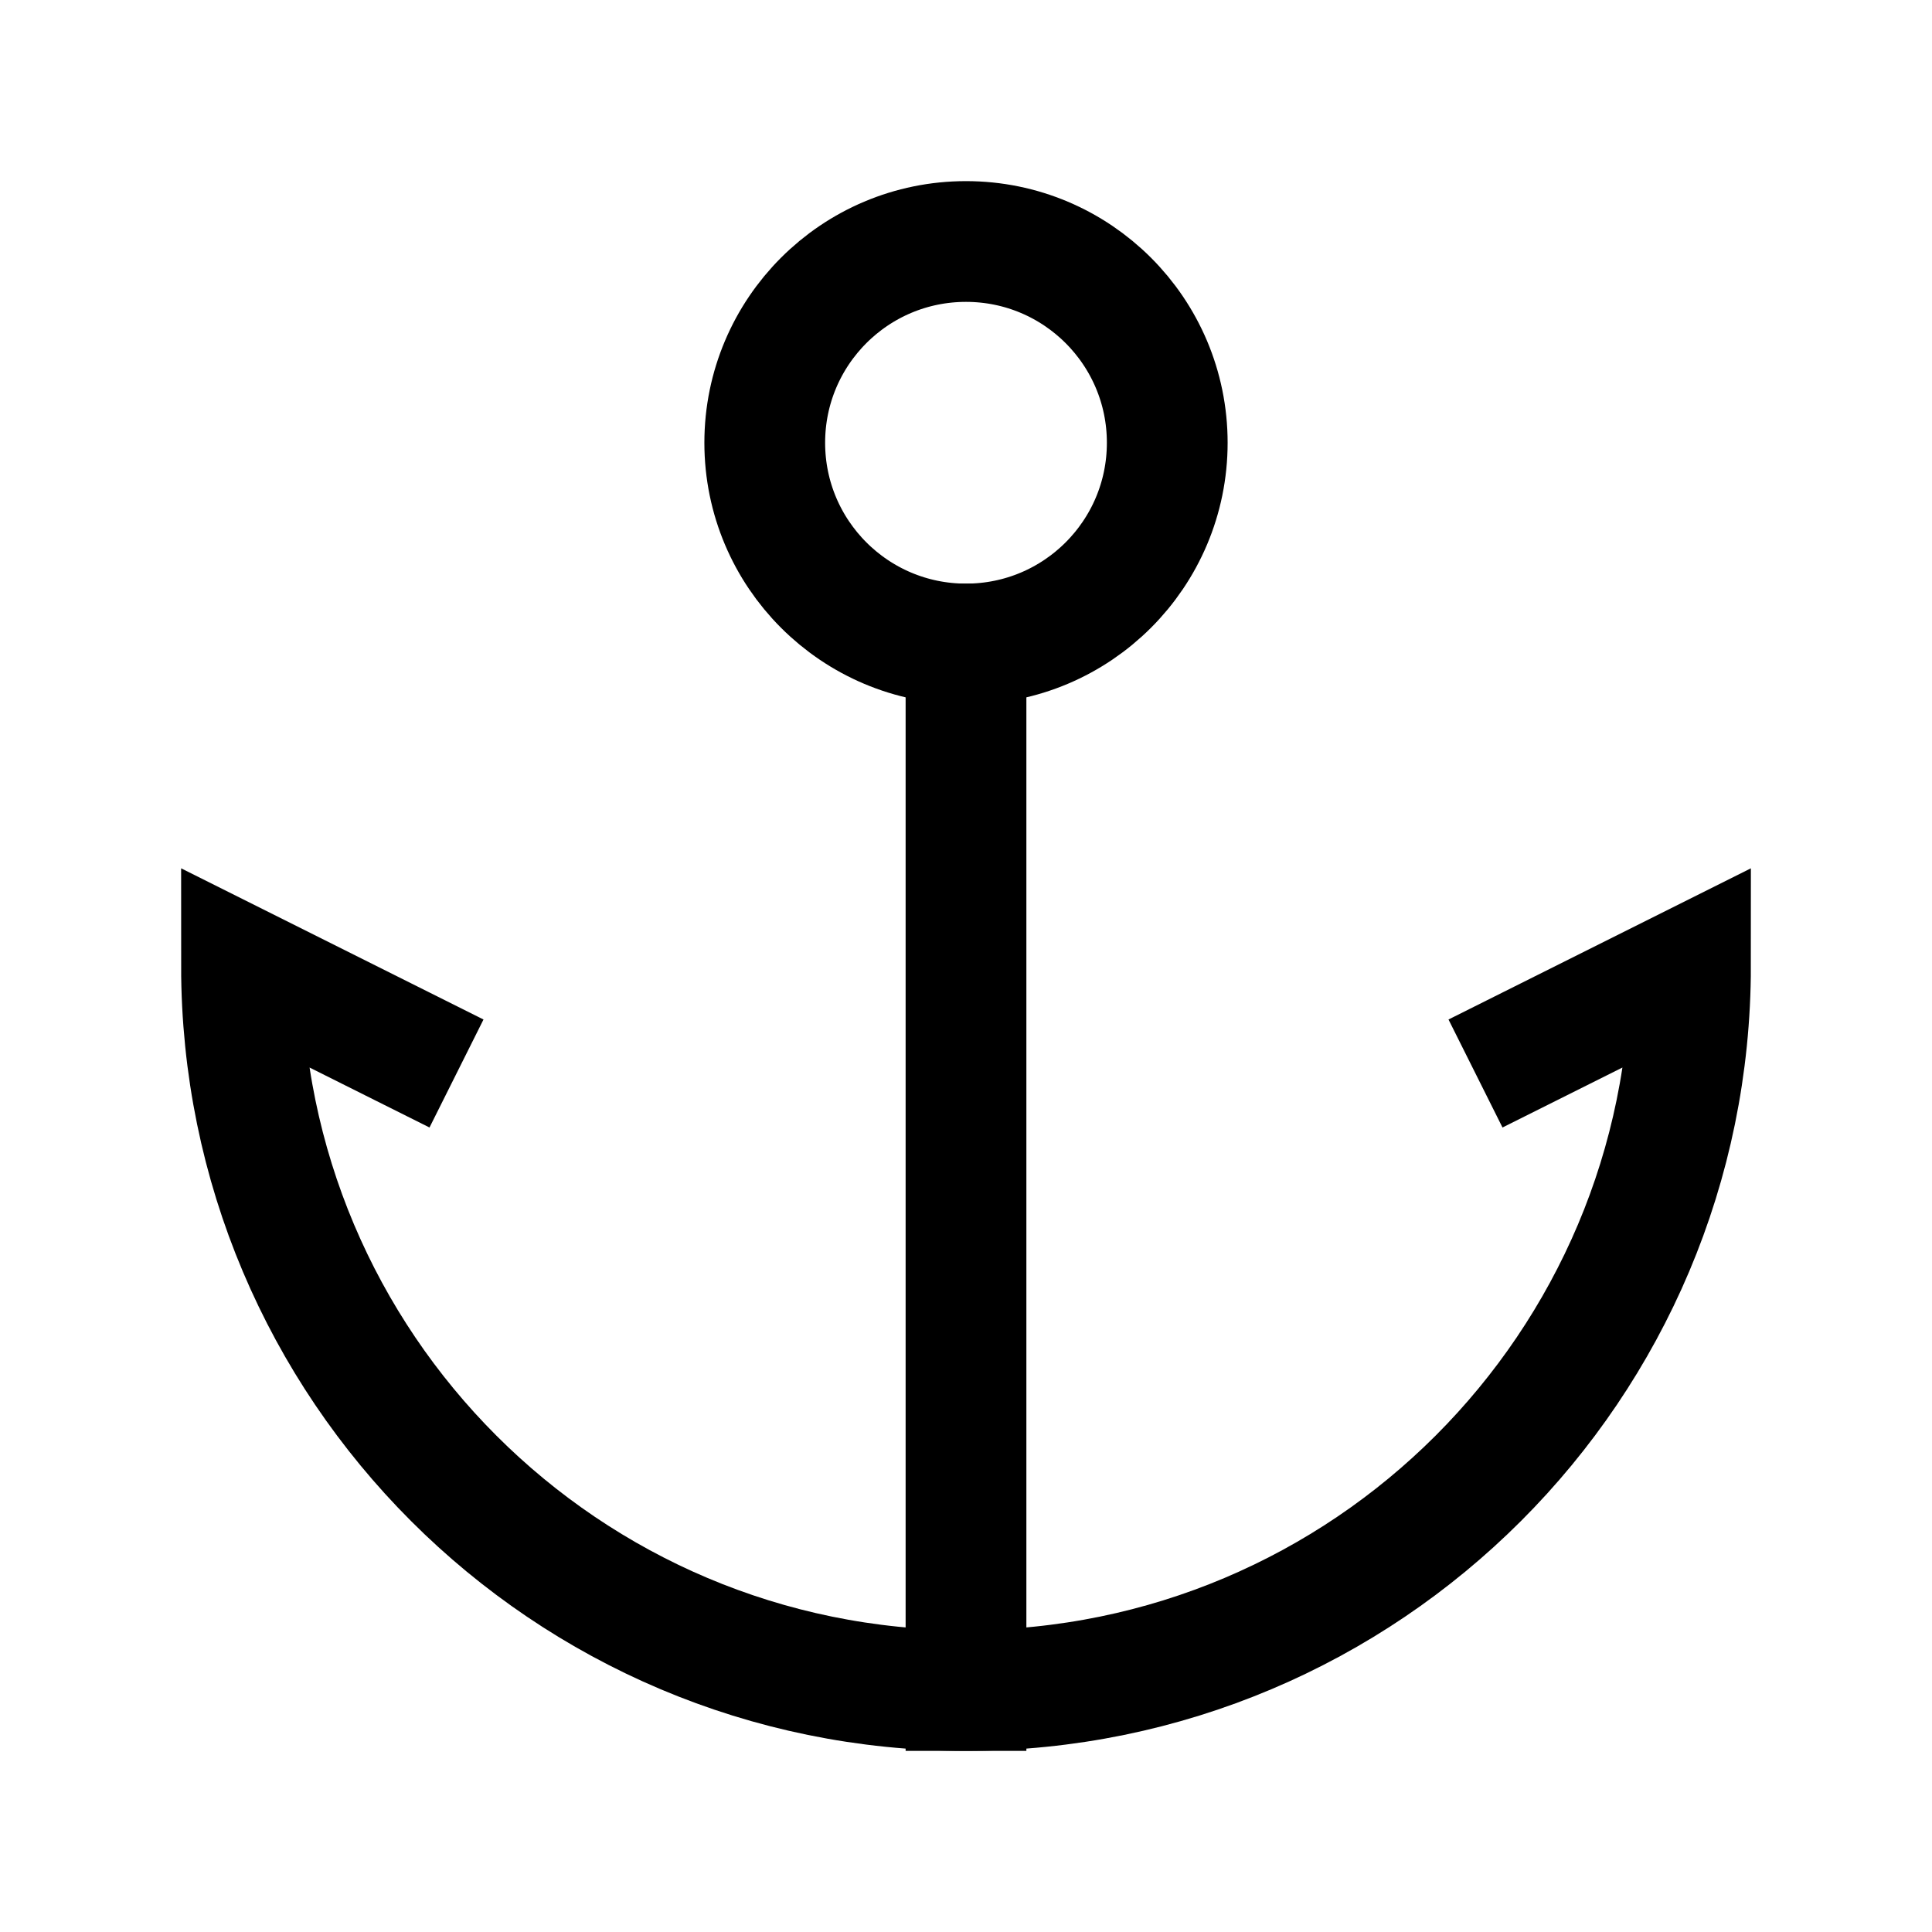 <svg width="24" height="24" viewBox="0 0 24 24" fill="none" xmlns="http://www.w3.org/2000/svg">
    <path d="M14.5 5.5C14.5 6.881 13.381 8 12 8C10.619 8 9.5 6.881 9.5 5.5C9.5 4.119 10.619 3 12 3C13.381 3 14.5 4.119 14.5 5.5Z" stroke="currentColor" stroke-width="1.5" stroke-linecap="square"/>
    <path d="M12 8V21" stroke="currentColor" stroke-width="1.5" stroke-linecap="square"/>
    <path d="M5 13L3 12C3 16.971 7.029 21 12 21C16.971 21 21 16.971 21 12L19 13" stroke="currentColor" stroke-width="1.5" stroke-linecap="square"/>
</svg>
